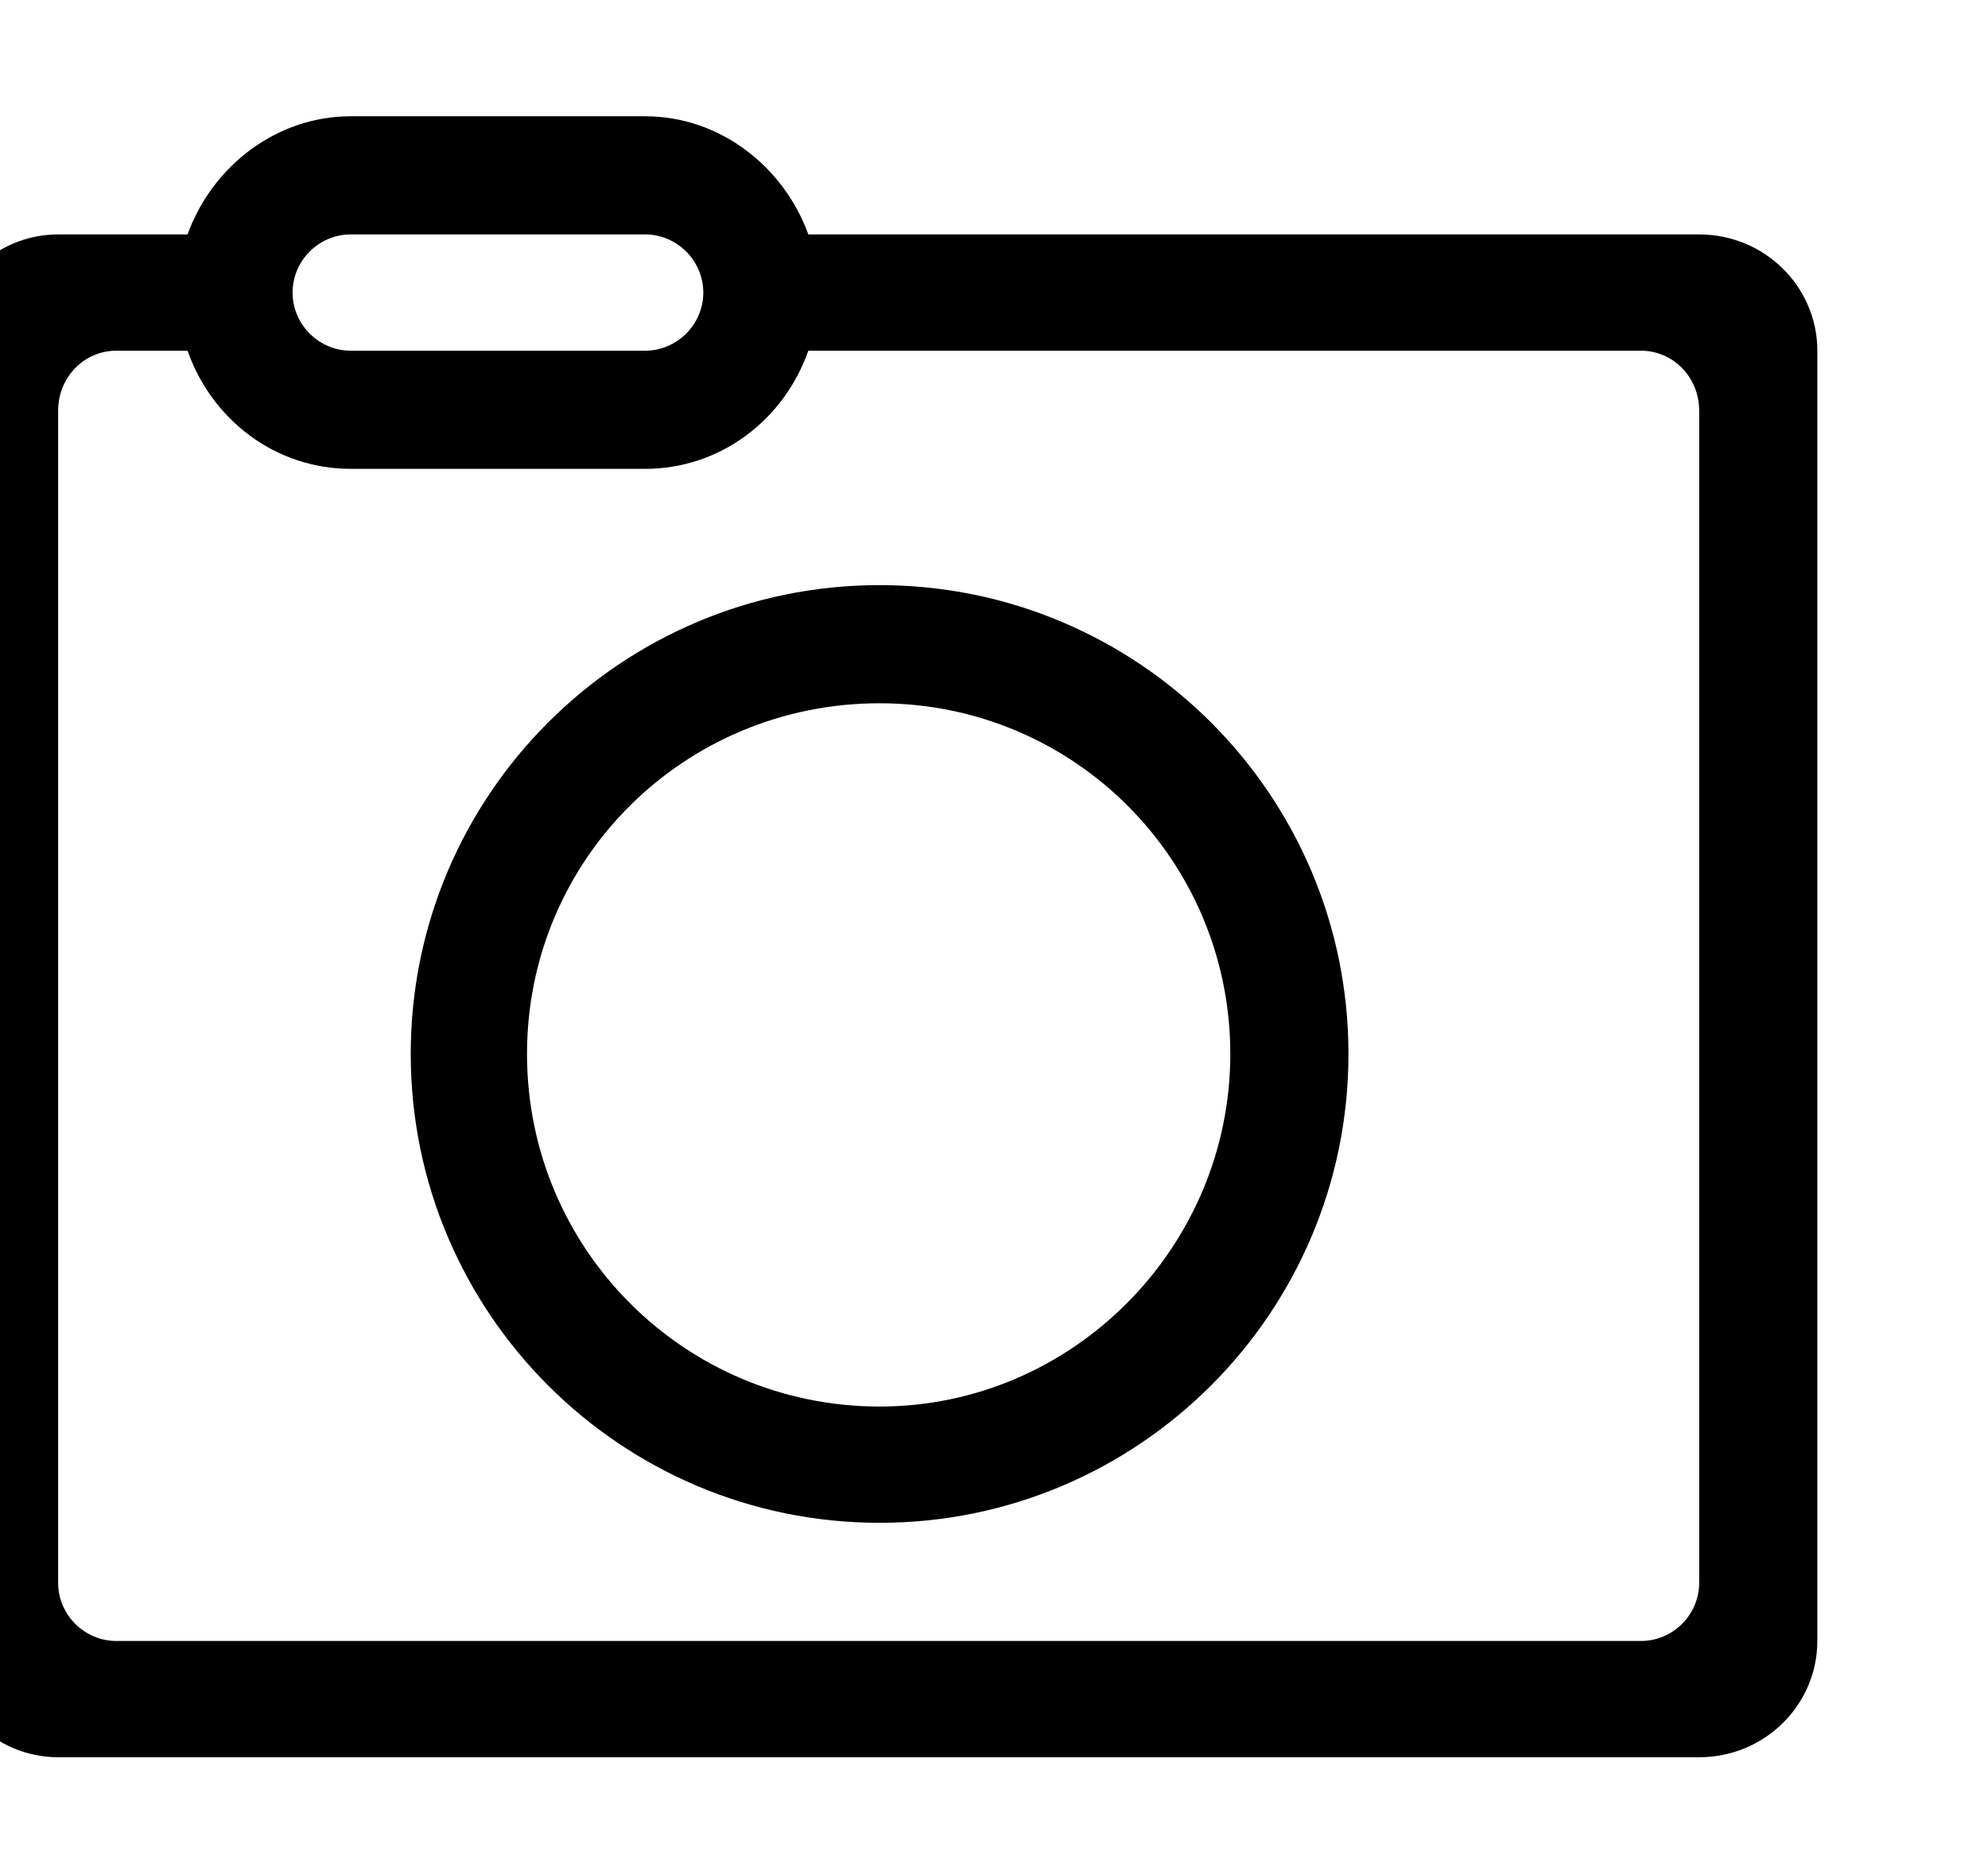 <?xml version="1.0" encoding="utf-8"?>
<!-- Generated by IcoMoon.io -->
<!DOCTYPE svg PUBLIC "-//W3C//DTD SVG 1.1//EN" "http://www.w3.org/Graphics/SVG/1.1/DTD/svg11.dtd">
<svg version="1.1" xmlns="http://www.w3.org/2000/svg" xmlns:xlink="http://www.w3.org/1999/xlink" width="106" height="100" viewBox="0 0 106 100">
<path d="M46.9 31.2c-13.8 0-25 11.2-25 25s11.2 25 25 25c13.8 0 25-11.2 25-25s-11.2-25-25-25zM46.9 75c-10.4 0-18.8-8.4-18.8-18.8s8.4-18.7 18.8-18.7 18.7 8.4 18.7 18.7-8.4 18.8-18.7 18.8zM90.6 12.5h-47.5c-1.3-3.6-4.7-6.3-8.7-6.3h-15.7c-4 0-7.4 2.7-8.7 6.3h-6.9c-3.4 0-6.2 2.8-6.2 6.2v68.8c0 3.4 2.8 6.2 6.2 6.2h87.5c3.5 0 6.3-2.8 6.3-6.2v-68.8c0-3.4-2.8-6.2-6.3-6.2zM18.7 12.5h15.7c1.7 0 3.1 1.4 3.1 3.1s-1.4 3.1-3.1 3.1h-15.7c-1.7 0-3.1-1.4-3.1-3.1s1.4-3.1 3.1-3.1zM90.6 84.4c0 1.7-1.4 3.1-3.1 3.1h-81.3c-1.7 0-3.1-1.4-3.1-3.1v-62.5c0-1.8 1.4-3.2 3.1-3.2h3.8c1.3 3.7 4.7 6.3 8.7 6.3h15.7c4 0 7.4-2.6 8.7-6.3h44.4c1.7 0 3.1 1.4 3.1 3.2v62.5z"></path>
</svg>
